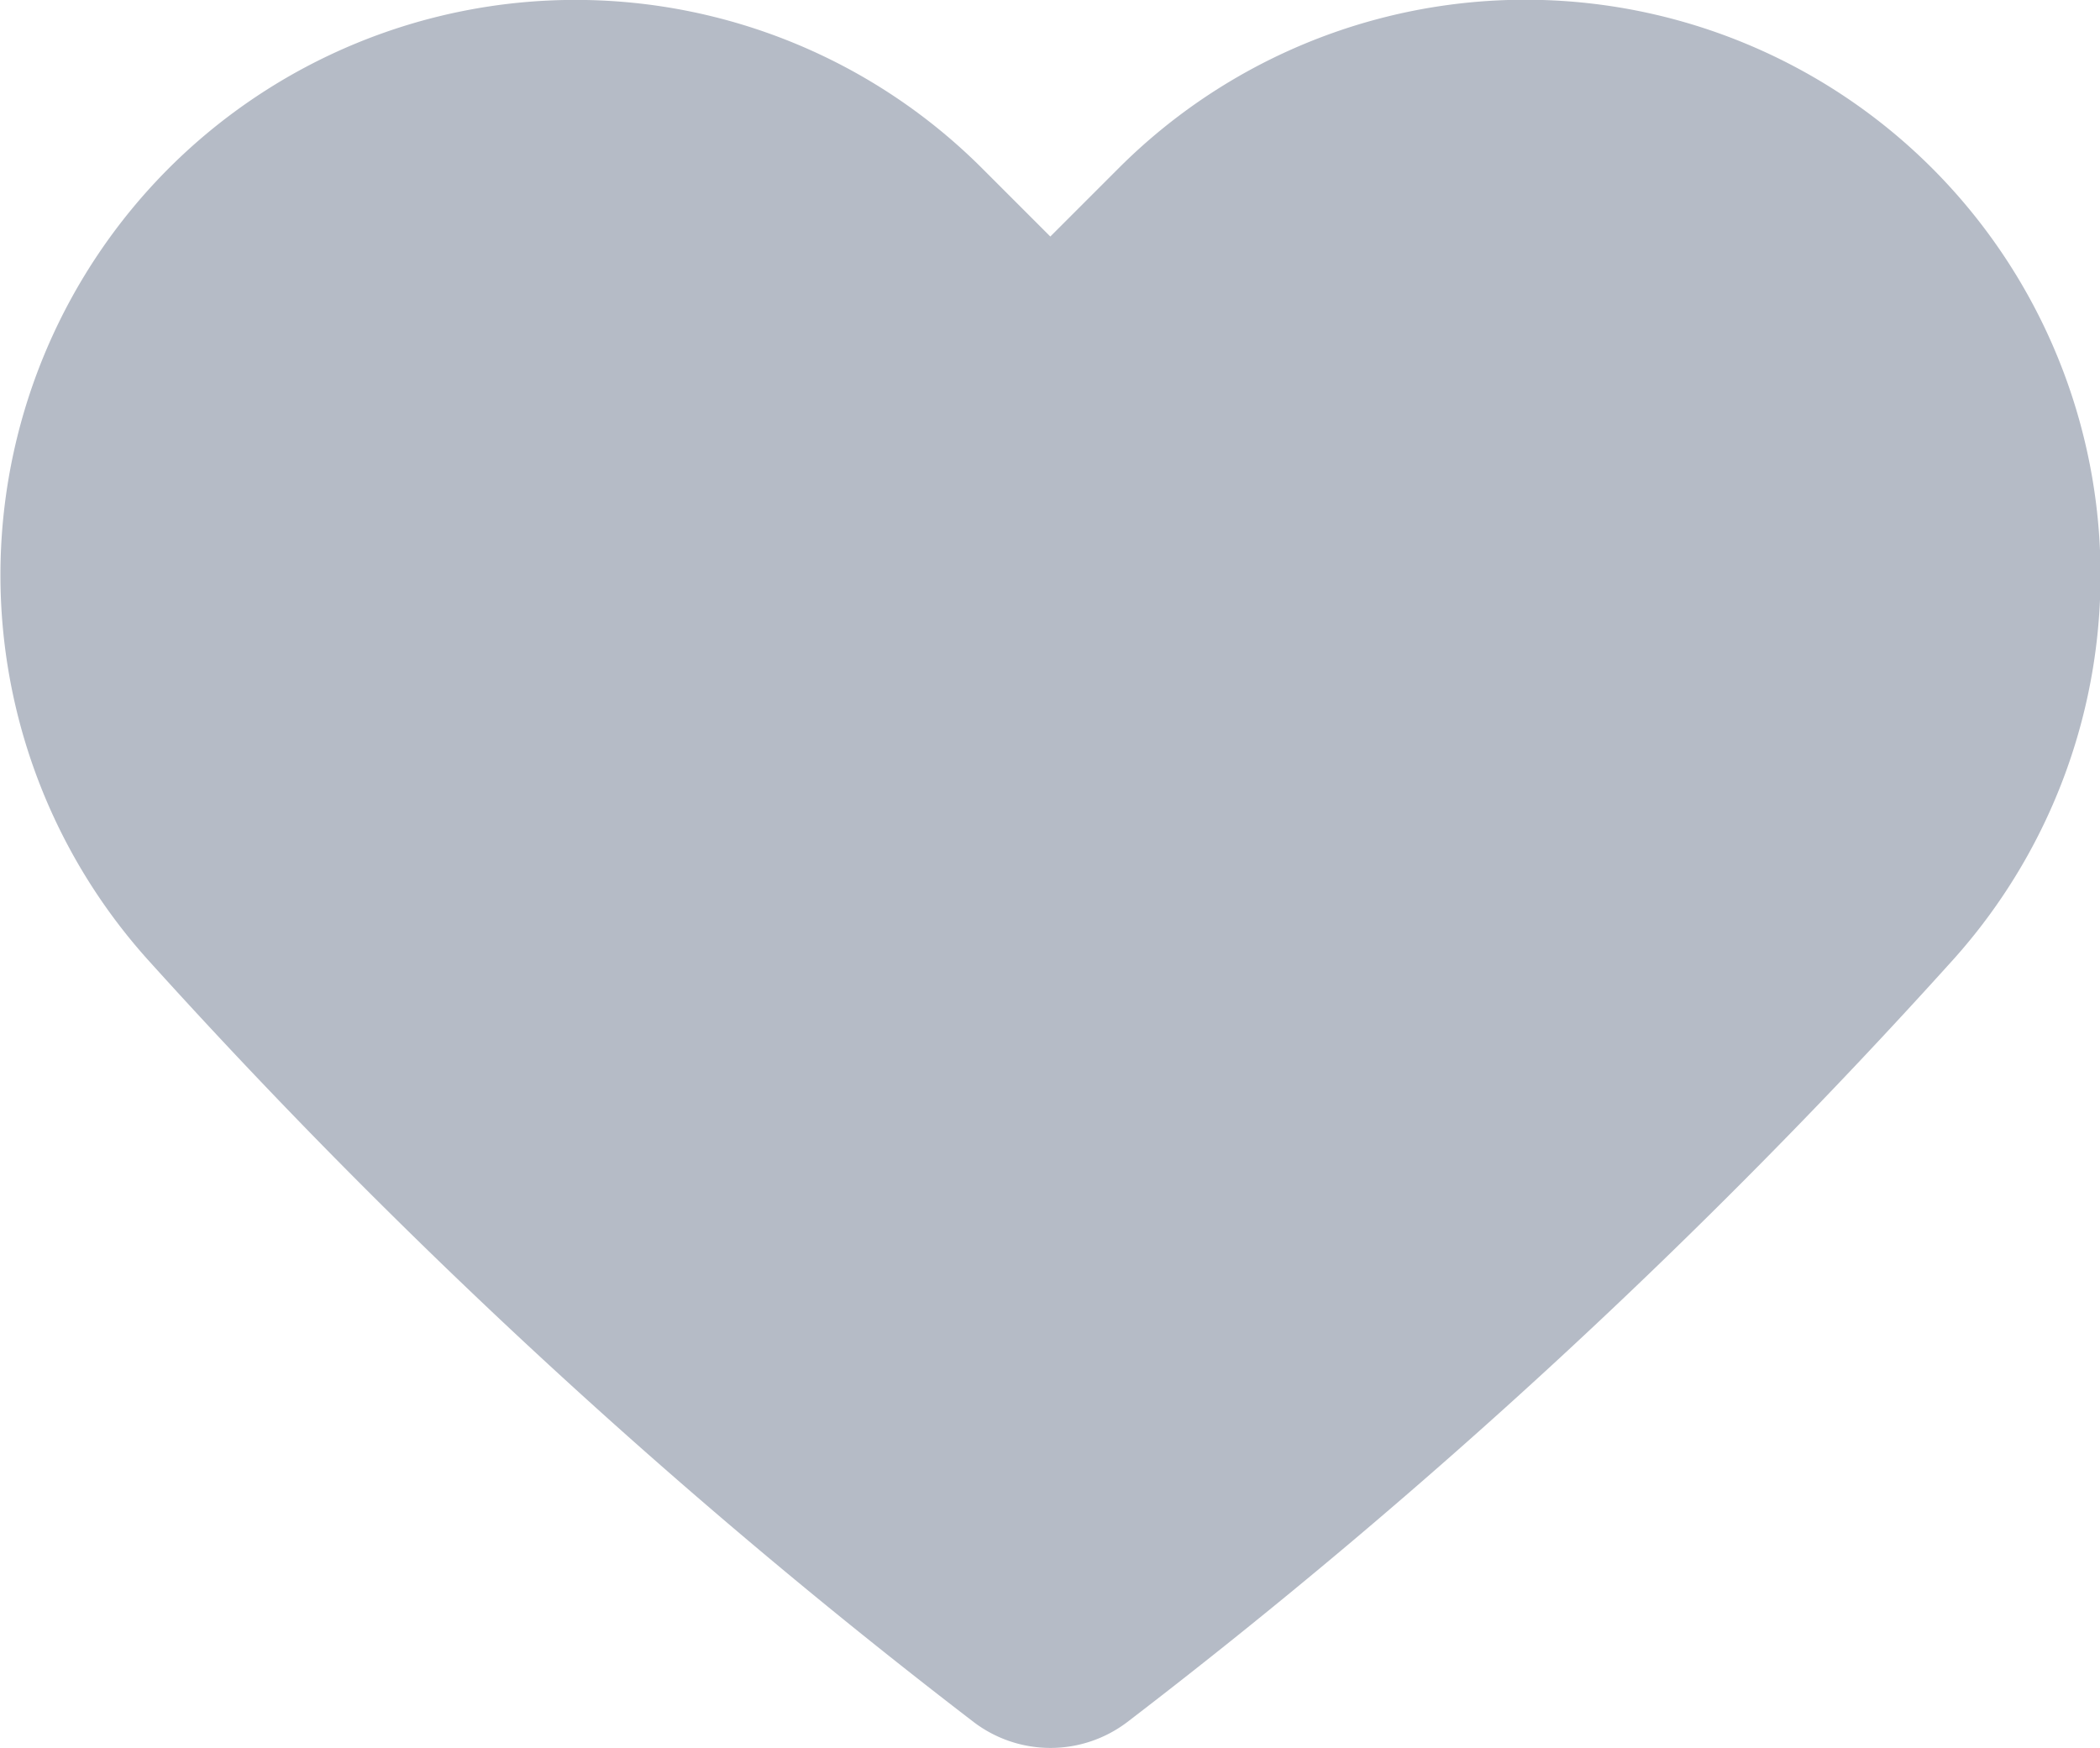 <svg xmlns="http://www.w3.org/2000/svg" width="19.594" height="16.31" viewBox="0 0 19.594 16.31">
  <path id="_8_Like" data-name="8 Like" d="M10.436,1.571,9.8,2.207l-.637-.637a5.367,5.367,0,0,0-7.588,0h0a5.371,5.371,0,0,0-.2,7.38,57.506,57.506,0,0,0,7.71,7.118,1.184,1.184,0,0,0,1.433,0,57.257,57.257,0,0,0,7.71-7.118,5.371,5.371,0,0,0-.2-7.38h0A5.367,5.367,0,0,0,10.436,1.571Z" transform="translate(0 0)" fill="#b5bbc6"/>
</svg>
